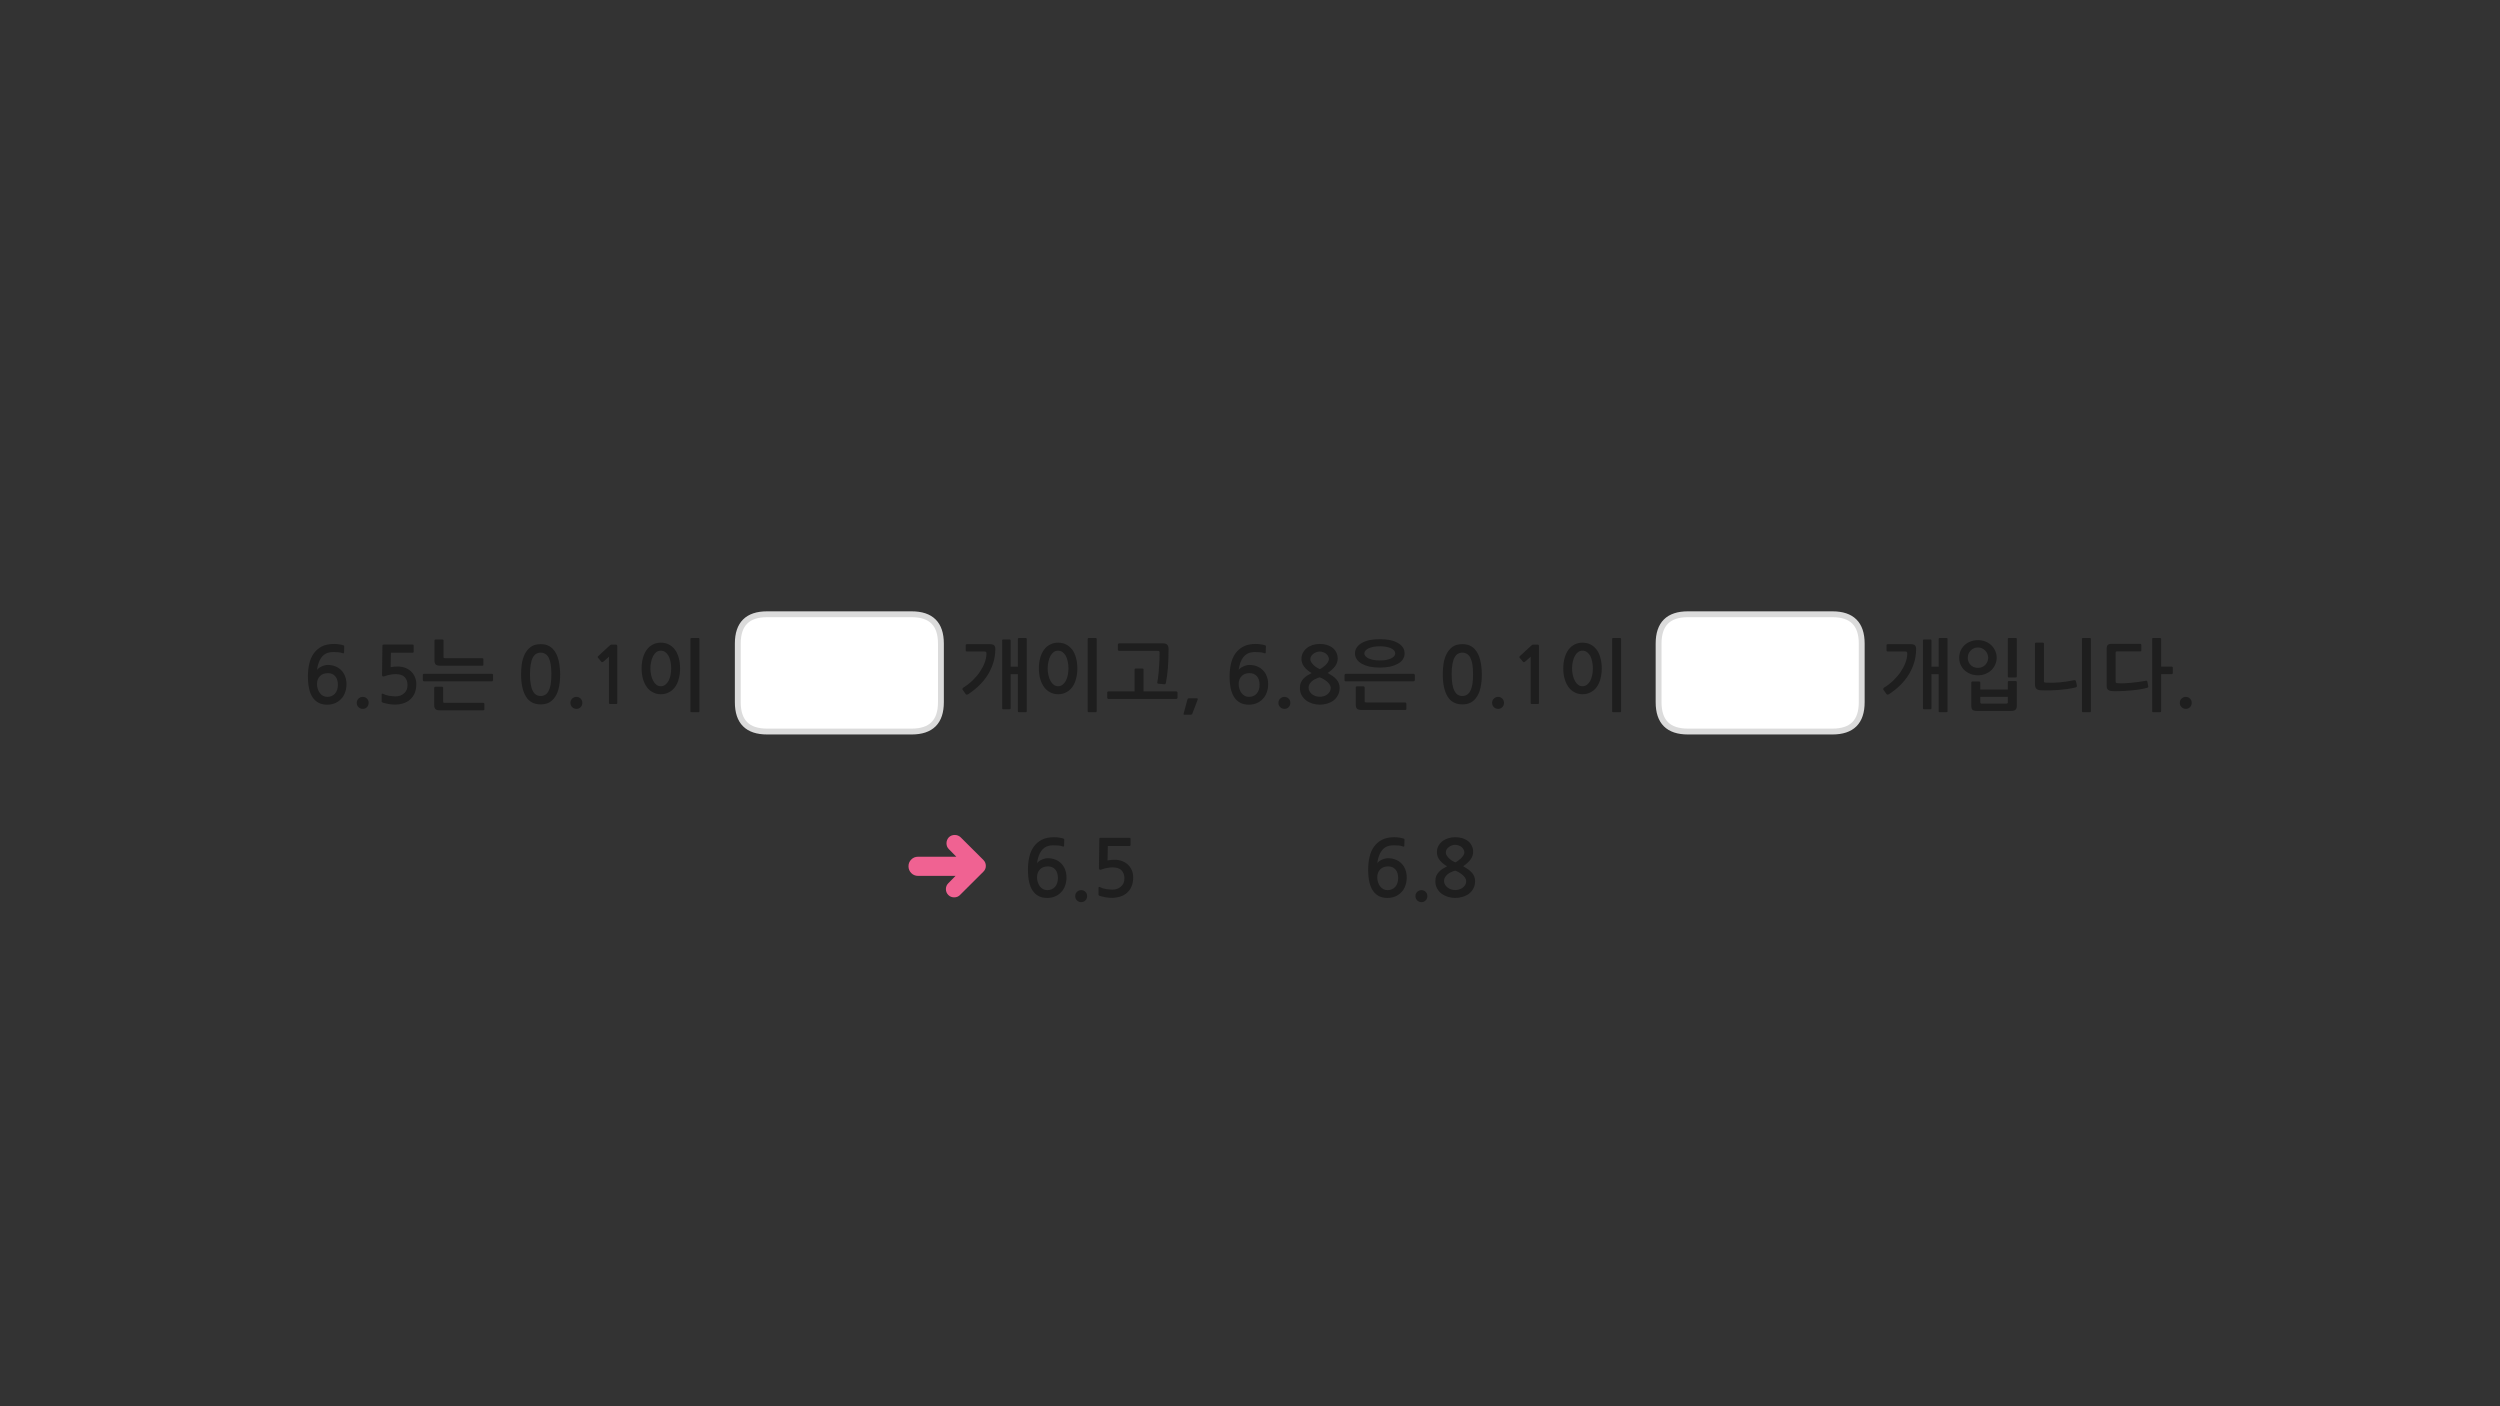 
<svg xmlns="http://www.w3.org/2000/svg" version="1.1" xmlns:xlink="http://www.w3.org/1999/xlink" preserveAspectRatio="none" x="0px" y="0px" width="1280px" height="720px" viewBox="0 0 1280 720">
<rect x="0" y="0" width="1280" height="720" fill="#333333" stroke="none"/>
<defs>
<g id="Layer0_0_FILL">
<path fill="#FFFFFF" stroke="none" d="
M 849.2 329.5
L 849.2 359.55
Q 849.2 374.55 864.2 374.55
L 938.2 374.55
Q 953.2 374.55 953.2 359.55
L 953.2 329.5
Q 953.2 314.5 938.2 314.5
L 864.2 314.5
Q 849.2 314.5 849.2 329.5
M 392.75 314.5
Q 377.75 314.5 377.75 329.5
L 377.75 359.55
Q 377.75 374.55 392.75 374.55
L 466.75 374.55
Q 481.75 374.55 481.75 359.55
L 481.75 329.5
Q 481.75 314.5 466.75 314.5
L 392.75 314.5 Z"/>
</g>

<g id="Layer0_1_FILL">
<path fill="#1E1E1E" stroke="none" d="
M 555.75 456.65
Q 554.85 455.75 553.6 455.75 552.3 455.75 551.4 456.65 550.5 457.5 550.5 458.8 550.5 460.1 551.4 461 552.3 461.9 553.6 461.9 554.85 461.9 555.75 461 556.6 460.1 556.6 458.8 556.6 457.5 555.75 456.65
M 539.35 432.8
Q 540.75 432.8 541.95 432.9 543.1 433 544.15 433.4 544.7 433.65 544.8 433.1
L 544.9 429.9
Q 544.95 429.5 544.6 429.4 543.7 429.05 542.25 428.85 540.85 428.65 539.7 428.65 535.95 428.65 533.4 429.95 530.85 431.3 529.25 433.55 527.7 435.75 527 438.8 526.3 441.8 526.3 445.2 526.3 452.65 528.85 456.2 531.4 459.75 536.1 459.75 538.4 459.75 540.25 458.95 542.1 458.15 543.4 456.7 544.7 455.35 545.35 453.4 546.05 451.55 546.05 449.35 546.05 447.05 545.35 445.25 544.65 443.4 543.35 442.1 542.1 440.8 540.3 440.1 538.55 439.4 536.35 439.4 535.6 439.4 534.8 439.65 534 439.85 533.25 440.2 532.5 440.55 531.9 441 531.3 441.45 530.95 441.95 531.2 440 531.8 438.3 532.35 436.65 533.35 435.4 534.35 434.15 535.8 433.45 537.3 432.8 539.35 432.8
M 532.45 445.15
Q 533.9 443.6 536.5 443.6 538.95 443.6 540.3 445.2 541.65 446.75 541.65 449.55 541.65 452.4 540.15 454.1 538.6 455.75 536.2 455.75 535.1 455.75 534.1 455.25 533.15 454.75 532.45 453.85 531.75 452.95 531.35 451.7 530.95 450.55 530.95 449.15 530.95 446.7 532.45 445.15
M 578.75 432.95
Q 578.85 432.8 578.85 432.55
L 578.85 429.5
Q 578.85 429.3 578.75 429.15 578.6 428.95 578.35 428.95
L 563.7 428.95
Q 563.1 428.95 563 429.1 562.85 429.2 562.85 429.65
L 562.65 444.4
Q 562.65 445.75 564.2 445.1 565.45 444.65 566.85 444.4 568.25 444.1 569.55 444.1 572.85 444.1 574.25 445.65 575.7 447.15 575.7 449.75 575.7 452.45 573.9 453.95 572.2 455.5 569.5 455.5 568.8 455.5 567.95 455.4 567.15 455.35 566.3 455.2 565.45 455 564.65 454.8 563.85 454.55 563.3 454.25 562.45 453.85 562.45 454.55
L 562.45 457.8
Q 562.45 458.1 562.45 458.25 562.5 458.35 562.75 458.55 563.4 458.85 564.35 459.05 565.25 459.3 566.2 459.45 567.15 459.55 567.95 459.65 568.8 459.7 569.2 459.7 571.5 459.7 573.55 459.05 575.65 458.4 577.05 457.1 580.2 454.3 580.2 449.25 580.2 447.15 579.45 445.5 578.7 443.8 577.4 442.6 576.1 441.45 574.35 440.8 572.6 440.2 570.6 440.2 568.65 440.2 567.05 440.55
L 567.2 433.15 578.35 433.15
Q 578.6 433.15 578.75 432.95
M 297.3 357.7
Q 296.4 356.8 295.15 356.8 293.85 356.8 292.95 357.7 292.05 358.55 292.05 359.85 292.05 361.15 292.95 362.05 293.85 362.95 295.15 362.95 296.4 362.95 297.3 362.05 298.15 361.15 298.15 359.85 298.15 358.55 297.3 357.7
M 315.9 330.2
Q 315.8 330.05 315.1 330.05
L 313 330.05
Q 312.85 330.05 312.65 330.15 312.45 330.2 312.4 330.3
L 306.25 335.95
Q 306.05 336.15 306.05 336.35 306 336.6 306.15 336.75
L 307.95 338.9
Q 308.1 339.05 308.35 339 308.6 339 308.85 338.85
L 311.8 336.25 311.8 359.95
Q 311.8 360.45 312.35 360.45
L 315.55 360.45
Q 316.05 360.45 316.05 359.95
L 316.05 331.15
Q 316.05 330.35 315.9 330.2
M 286.05 338.3
Q 285.65 336.6 284.95 335.05 284.25 333.5 283.1 332.3 282.05 331.15 280.45 330.45 278.9 329.8 276.85 329.8 273.65 329.8 271.7 331.25 269.75 332.75 268.65 335 267.55 337.3 267.15 340 266.8 342.75 266.8 345.2 266.8 352.55 269.25 356.6 271.7 360.65 276.85 360.65 279.4 360.65 281.25 359.65 283.1 358.55 284.35 356.6 285.6 354.65 286.2 351.75 286.8 348.85 286.8 345.2 286.8 343.55 286.6 341.8 286.45 340 286.05 338.3
M 271.75 340.05
Q 272.1 337.95 272.85 336.6 273.55 335.3 274.55 334.75 275.55 334.15 276.85 334.15 278.05 334.15 279.1 334.75 280.1 335.3 280.85 336.6 281.55 337.95 281.95 340.05 282.3 342.2 282.3 345.2 282.3 348.3 281.95 350.45 281.55 352.55 280.85 353.85 280.1 355.2 279.1 355.75 278.05 356.35 276.85 356.35 275.55 356.35 274.55 355.75 273.55 355.2 272.85 353.85 272.1 352.55 271.75 350.45 271.35 348.3 271.35 345.2 271.35 342.2 271.75 340.05
M 226.9 359.2
L 226.9 352.2
Q 226.9 351.95 226.75 351.8 226.55 351.6 226.3 351.6
L 222.9 351.6
Q 222.65 351.6 222.5 351.8 222.3 351.95 222.3 352.2
L 222.3 360.85
Q 222.3 362.4 222.95 363.05 223.55 363.7 225.4 363.7
L 247.4 363.7
Q 247.6 363.7 247.8 363.55 248 363.45 248 363.2
L 248 360.35
Q 248 360.15 247.8 360 247.6 359.85 247.4 359.85
L 227.65 359.85
Q 227.25 359.85 227.1 359.75 226.9 359.65 226.9 359.2
M 185.75 356.8
Q 184.45 356.8 183.55 357.7 182.65 358.55 182.65 359.85 182.65 361.15 183.55 362.05 184.45 362.95 185.75 362.95 187 362.95 187.9 362.05 188.75 361.15 188.75 359.85 188.75 358.55 187.9 357.7 187 356.8 185.75 356.8
M 217.1 345
Q 216.5 345 216.5 345.55
L 216.5 348.2
Q 216.5 348.4 216.65 348.6 216.8 348.85 217.1 348.85
L 251.85 348.85
Q 252.1 348.85 252.25 348.6 252.45 348.4 252.45 348.2
L 252.45 345.55
Q 252.45 345.35 252.25 345.15 252.1 345 251.85 345
L 217.1 345
M 211.7 334
Q 211.8 333.85 211.8 333.6
L 211.8 330.55
Q 211.8 330.35 211.7 330.2 211.55 330 211.3 330
L 196.65 330
Q 196.05 330 195.95 330.15 195.8 330.25 195.8 330.7
L 195.6 345.45
Q 195.6 346.8 197.15 346.15 198.4 345.7 199.8 345.45 201.2 345.15 202.5 345.15 205.8 345.15 207.2 346.7 208.65 348.2 208.65 350.8 208.65 353.5 206.85 355 205.15 356.55 202.45 356.55 201.75 356.55 200.9 356.45 200.1 356.4 199.25 356.25 198.4 356.05 197.6 355.85 196.8 355.6 196.25 355.3 195.4 354.9 195.4 355.6
L 195.4 358.85
Q 195.4 359.15 195.4 359.3 195.45 359.4 195.7 359.6 196.35 359.9 197.3 360.1 198.2 360.35 199.15 360.5 200.1 360.6 200.9 360.7 201.75 360.75 202.15 360.75 204.45 360.75 206.5 360.1 208.6 359.45 210 358.15 213.15 355.35 213.15 350.3 213.15 348.2 212.4 346.55 211.65 344.85 210.35 343.65 209.05 342.5 207.3 341.85 205.55 341.25 203.55 341.25 201.6 341.25 200 341.6
L 200.15 334.2 211.3 334.2
Q 211.55 334.2 211.7 334
M 222.6 327.55
Q 222.45 327.75 222.45 327.95
L 222.45 338
Q 222.45 339.55 223.05 340.2 223.7 340.85 225.5 340.85
L 246.95 340.85
Q 247.15 340.85 247.35 340.75 247.5 340.6 247.5 340.35
L 247.5 337.5
Q 247.5 337.3 247.35 337.15 247.15 337 246.95 337
L 227.85 337
Q 227.4 337 227.25 336.9 227.1 336.8 227.1 336.4
L 227.1 327.95
Q 227.1 327.75 226.9 327.55 226.7 327.4 226.45 327.4
L 223 327.4
Q 222.8 327.4 222.6 327.55
M 160.6 334.6
Q 159.05 336.8 158.35 339.85 157.65 342.85 157.65 346.25 157.65 353.7 160.2 357.25 162.75 360.8 167.45 360.8 169.75 360.8 171.6 360 173.45 359.2 174.75 357.75 176.05 356.4 176.7 354.45 177.4 352.6 177.4 350.4 177.4 348.1 176.7 346.3 176 344.45 174.7 343.15 173.45 341.85 171.65 341.15 169.9 340.45 167.7 340.45 166.95 340.45 166.15 340.7 165.35 340.9 164.6 341.25 163.85 341.6 163.25 342.05 162.65 342.5 162.3 343 162.55 341.05 163.15 339.35 163.7 337.7 164.7 336.45 165.7 335.2 167.15 334.5 168.65 333.85 170.7 333.85 172.1 333.85 173.3 333.95 174.45 334.05 175.5 334.45 176.05 334.7 176.15 334.15
L 176.25 330.95
Q 176.3 330.55 175.95 330.45 175.05 330.1 173.6 329.9 172.2 329.7 171.05 329.7 167.3 329.7 164.75 331 162.2 332.35 160.6 334.6
M 167.85 344.65
Q 170.3 344.65 171.65 346.25 173 347.8 173 350.6 173 353.45 171.5 355.15 169.95 356.8 167.55 356.8 166.45 356.8 165.45 356.3 164.5 355.8 163.8 354.9 163.1 354 162.7 352.75 162.3 351.6 162.3 350.2 162.3 347.75 163.8 346.2 165.25 344.65 167.85 344.65
M 606.05 365.8
Q 606.15 365.95 606.35 365.95
L 609.55 365.95
Q 609.8 365.95 610.1 365.85 610.3 365.75 610.45 365.45
L 613.2 358.25
Q 613.25 358.05 613.2 357.75 613.2 357.5 612.7 357.5
L 608.8 357.5
Q 608.35 357.5 608.2 357.7 608.05 357.95 607.95 358.15
L 606 365.45
Q 605.9 365.65 606.05 365.8
M 572.95 329.4
Q 572.75 329.4 572.55 329.55 572.35 329.65 572.35 329.9
L 572.35 332.75
Q 572.35 333 572.55 333.1 572.75 333.25 572.95 333.25
L 592.65 333.25
Q 593.2 333.25 593.45 333.4 593.7 333.55 593.7 334.1 593.7 335.75 593.65 337.75 593.55 339.75 593.4 341.8 593.3 343.85 593.05 345.8 592.85 347.75 592.55 349.2 592.5 349.55 592.6 349.8 592.7 350 593.05 350.05
L 596.2 350.35
Q 596.5 350.4 596.7 350.15 596.85 349.9 596.95 349.6 597.55 346.6 597.95 342.15 598.3 337.65 598.3 332.25 598.3 330.8 597.6 330.1 596.9 329.4 595.6 329.4
L 572.95 329.4
M 566.9 354.65
L 566.9 357.25
Q 566.9 357.45 567.05 357.65 567.2 357.85 567.5 357.85
L 602.3 357.85
Q 602.5 357.85 602.7 357.65 602.9 357.45 602.9 357.25
L 602.9 354.65
Q 602.9 354.4 602.7 354.2 602.5 354 602.3 354
L 585.5 354 585.5 342.9
Q 585.5 342.3 584.95 342.3
L 581.45 342.3
Q 580.9 342.3 580.9 342.9
L 580.9 354 567.5 354
Q 567.2 354 567.05 354.2 566.9 354.35 566.9 354.65
M 517.45 327.9
Q 517.45 327.4 516.9 327.4
L 513.65 327.4
Q 513.1 327.4 513.1 327.9
L 513.1 362.6
Q 513.1 363.15 513.65 363.15
L 516.9 363.15
Q 517.45 363.15 517.45 362.6
L 517.45 345.2 521.15 345.2 521.15 364.1
Q 521.15 364.65 521.65 364.65
L 525.15 364.65
Q 525.7 364.65 525.7 364.1
L 525.7 327.2
Q 525.7 326.65 525.15 326.65
L 521.7 326.65
Q 521.15 326.65 521.15 327.2
L 521.15 341.35 517.45 341.35 517.45 327.9
M 503.9 333.55
Q 504.7 333.55 504.9 333.85 505.1 334.15 505.05 335 505 336.95 504.15 339.3 503.3 341.6 501.75 343.9 500.25 346.15 498.05 348.3 495.85 350.45 493.15 352.1 492.95 352.25 492.8 352.55 492.65 352.85 492.9 353.2
L 494.5 355.45
Q 494.7 355.7 495.05 355.65 495.35 355.6 495.7 355.45 498.8 353.4 501.4 350.9 503.95 348.4 505.75 345.5 507.55 342.6 508.55 339.35 509.55 336.15 509.6 332.65 509.65 331.1 509.05 330.45 508.4 329.8 506.65 329.8
L 495.05 329.8
Q 494.85 329.8 494.65 329.95 494.45 330.1 494.45 330.3
L 494.45 333.05
Q 494.45 333.55 495.05 333.55
L 503.9 333.55
M 557.45 326.65
Q 556.9 326.65 556.9 327.2
L 556.9 364.1
Q 556.9 364.65 557.45 364.65
L 561 364.65
Q 561.5 364.65 561.5 364.1
L 561.5 327.2
Q 561.5 326.65 561 326.65
L 557.45 326.65
M 545.9 330
Q 544.1 329.05 541.75 329.05 539.45 329.05 537.65 330 535.8 330.95 534.55 332.65 533.3 334.35 532.6 336.8 531.9 339.2 531.9 342.25 531.9 345.15 532.6 347.6 533.3 350 534.55 351.75 535.8 353.5 537.65 354.45 539.45 355.45 541.75 355.45 544.1 355.45 545.9 354.45 547.7 353.55 549 351.8 550.25 350.1 550.9 347.65 551.6 345.2 551.6 342.25 551.6 339.2 550.9 336.8 550.25 334.35 549 332.65 547.7 330.95 545.9 330
M 539.5 333.85
Q 540.45 333.15 541.75 333.15 543 333.15 544 333.85 545 334.6 545.7 335.8 546.35 337.05 546.7 338.75 547.05 340.4 547.05 342.25 547.05 344 546.7 345.7 546.35 347.35 545.7 348.6 545 349.85 544 350.6 543 351.35 541.75 351.35 540.45 351.35 539.5 350.6 538.5 349.85 537.85 348.6 537.15 347.35 536.8 345.7 536.4 344 536.4 342.25 536.4 340.4 536.8 338.75 537.15 337.05 537.85 335.8 538.5 334.6 539.5 333.85
M 354.05 326.65
Q 353.5 326.65 353.5 327.2
L 353.5 364.1
Q 353.5 364.65 354.05 364.65
L 357.6 364.65
Q 358.1 364.65 358.1 364.1
L 358.1 327.2
Q 358.1 326.65 357.6 326.65
L 354.05 326.65
M 342.5 330
Q 340.7 329.05 338.35 329.05 336.05 329.05 334.25 330 332.4 330.95 331.15 332.65 329.9 334.35 329.2 336.8 328.5 339.2 328.5 342.25 328.5 345.15 329.2 347.6 329.9 350 331.15 351.75 332.4 353.5 334.25 354.45 336.05 355.45 338.35 355.45 340.7 355.45 342.5 354.45 344.3 353.55 345.6 351.8 346.85 350.1 347.5 347.65 348.2 345.2 348.2 342.25 348.2 339.2 347.5 336.8 346.85 334.35 345.6 332.65 344.3 330.95 342.5 330
M 336.1 333.85
Q 337.05 333.15 338.35 333.15 339.6 333.15 340.6 333.85 341.6 334.6 342.3 335.8 342.95 337.05 343.3 338.75 343.65 340.4 343.65 342.25 343.65 344 343.3 345.7 342.95 347.35 342.3 348.6 341.6 349.85 340.6 350.6 339.6 351.35 338.35 351.35 337.05 351.35 336.1 350.6 335.1 349.85 334.45 348.6 333.75 347.35 333.4 345.7 333 344 333 342.25 333 340.4 333.4 338.75 333.75 337.05 334.45 335.8 335.1 334.6 336.1 333.85
M 707.45 440.2
Q 706.7 440.55 706.1 441 705.5 441.45 705.15 441.95 705.4 440 706 438.3 706.55 436.65 707.55 435.4 708.55 434.15 710 433.45 711.5 432.8 713.55 432.8 714.95 432.8 716.15 432.9 717.3 433 718.35 433.4 718.9 433.65 719 433.1
L 719.1 429.9
Q 719.15 429.5 718.8 429.4 717.9 429.05 716.45 428.85 715.05 428.65 713.9 428.65 710.15 428.65 707.6 429.95 705.05 431.3 703.45 433.55 701.9 435.75 701.2 438.8 700.5 441.8 700.5 445.2 700.5 452.65 703.05 456.2 705.6 459.75 710.3 459.75 712.6 459.75 714.45 458.95 716.3 458.15 717.6 456.7 718.9 455.35 719.55 453.4 720.25 451.55 720.25 449.35 720.25 447.05 719.55 445.25 718.85 443.4 717.55 442.1 716.3 440.8 714.5 440.1 712.75 439.4 710.55 439.4 709.8 439.4 709 439.65 708.2 439.85 707.45 440.2
M 710.7 443.6
Q 713.15 443.6 714.5 445.2 715.85 446.75 715.85 449.55 715.85 452.4 714.35 454.1 712.8 455.75 710.4 455.75 709.3 455.75 708.3 455.25 707.35 454.75 706.65 453.85 705.95 452.95 705.55 451.7 705.15 450.55 705.15 449.15 705.15 446.7 706.65 445.15 708.1 443.6 710.7 443.6
M 729.95 461
Q 730.8 460.1 730.8 458.8 730.8 457.5 729.95 456.65 729.05 455.75 727.8 455.75 726.5 455.75 725.6 456.65 724.7 457.5 724.7 458.8 724.7 460.1 725.6 461 726.5 461.9 727.8 461.9 729.05 461.9 729.95 461
M 748.75 429.15
Q 747.05 428.65 745.05 428.65 743.1 428.65 741.4 429.2 739.7 429.75 738.45 430.75 737.2 431.75 736.45 433.15 735.7 434.55 735.7 436.25 735.7 438.55 737.1 440.35 738.5 442.15 740.9 443.55 739.7 444.15 738.6 444.85 737.5 445.55 736.7 446.45 735.9 447.35 735.35 448.5 734.9 449.65 734.9 451.15 734.9 453.3 735.8 454.9 736.7 456.55 738.15 457.6 739.6 458.65 741.4 459.2 743.25 459.75 745.05 459.75 747 459.75 748.8 459.2 750.7 458.65 752.1 457.6 753.5 456.55 754.35 454.9 755.25 453.3 755.25 451.15 755.25 449.75 754.8 448.75 754.4 447.7 753.6 446.8 752.8 445.9 751.7 445.1 750.55 444.35 749.15 443.5 751.75 441.7 753 439.95 754.25 438.15 754.25 436.15 754.25 434.4 753.55 433 752.85 431.6 751.65 430.65 750.45 429.7 748.75 429.15
M 745.05 432.55
Q 746 432.55 746.85 432.9 747.7 433.15 748.35 433.7 749 434.25 749.35 434.95 749.75 435.65 749.75 436.45 749.75 437.15 749.25 437.95 748.75 438.75 748 439.5 747.25 440.2 746.45 440.75 745.7 441.3 745.05 441.55 744.55 441.35 743.75 440.85 742.95 440.4 742.15 439.7 741.4 439 740.85 438.2 740.25 437.4 740.25 436.55 740.25 435.6 740.7 434.85 741.15 434.15 741.85 433.65 742.5 433.15 743.35 432.85 744.2 432.55 745.05 432.55
M 750.2 449.55
Q 750.7 450.4 750.7 451.15 750.7 452.2 750.2 453.05 749.7 453.9 748.9 454.5 748.1 455.1 747.1 455.4 746.05 455.7 745.05 455.7 744.1 455.7 743.05 455.4 742.05 455.05 741.2 454.45 740.4 453.85 739.9 453 739.35 452.15 739.35 451.15 739.35 449.9 739.95 449 740.55 448.1 741.4 447.45 742.25 446.8 743.3 446.4 744.25 445.95 745.05 445.75 746.05 446.1 747.05 446.7 748.05 447.3 748.9 448 749.7 448.75 750.2 449.55
M 830 327.2
Q 830 326.65 829.5 326.65
L 825.95 326.65
Q 825.4 326.65 825.4 327.2
L 825.4 364.1
Q 825.4 364.65 825.95 364.65
L 829.5 364.65
Q 830 364.65 830 364.1
L 830 327.2
M 769.2 357.7
Q 768.3 356.8 767.05 356.8 765.75 356.8 764.85 357.7 763.95 358.55 763.95 359.85 763.95 361.15 764.85 362.05 765.75 362.95 767.05 362.95 768.3 362.95 769.2 362.05 770.05 361.15 770.05 359.85 770.05 358.55 769.2 357.7
M 739.05 340
Q 738.7 342.75 738.7 345.2 738.7 352.55 741.15 356.6 743.6 360.65 748.75 360.65 751.3 360.65 753.15 359.65 755 358.55 756.25 356.6 757.5 354.65 758.1 351.75 758.7 348.85 758.7 345.2 758.7 343.55 758.5 341.8 758.35 340 757.95 338.3 757.55 336.6 756.85 335.05 756.15 333.5 755 332.3 753.95 331.15 752.35 330.45 750.8 329.8 748.75 329.8 745.55 329.8 743.6 331.25 741.65 332.75 740.55 335 739.45 337.3 739.05 340
M 743.25 345.2
Q 743.25 342.2 743.65 340.05 744 337.95 744.75 336.6 745.45 335.3 746.45 334.75 747.45 334.15 748.75 334.15 749.95 334.15 751 334.75 752 335.3 752.75 336.6 753.45 337.95 753.85 340.05 754.2 342.2 754.2 345.2 754.2 348.3 753.85 350.45 753.45 352.55 752.75 353.85 752 355.2 751 355.75 749.95 356.35 748.75 356.35 747.45 356.35 746.45 355.75 745.45 355.2 744.75 353.85 744 352.55 743.65 350.45 743.25 348.3 743.25 345.2
M 806.15 330
Q 804.3 330.95 803.05 332.65 801.8 334.35 801.1 336.8 800.4 339.2 800.4 342.25 800.4 345.15 801.1 347.6 801.8 350 803.05 351.75 804.3 353.5 806.15 354.45 807.95 355.45 810.25 355.45 812.6 355.45 814.4 354.45 816.2 353.55 817.5 351.8 818.75 350.1 819.4 347.65 820.1 345.2 820.1 342.25 820.1 339.2 819.4 336.8 818.75 334.35 817.5 332.65 816.2 330.95 814.4 330 812.6 329.05 810.25 329.05 807.95 329.05 806.15 330
M 805.3 345.7
Q 804.9 344 804.9 342.25 804.9 340.4 805.3 338.75 805.65 337.05 806.35 335.8 807 334.6 808 333.85 808.95 333.15 810.25 333.15 811.5 333.15 812.5 333.85 813.5 334.6 814.2 335.8 814.85 337.05 815.2 338.75 815.55 340.4 815.55 342.25 815.55 344 815.2 345.7 814.85 347.35 814.2 348.6 813.5 349.85 812.5 350.6 811.5 351.35 810.25 351.35 808.95 351.35 808 350.6 807 349.85 806.35 348.6 805.65 347.35 805.3 345.7
M 784.55 330.15
Q 784.35 330.2 784.3 330.3
L 778.15 335.95
Q 777.95 336.15 777.95 336.35 777.9 336.6 778.05 336.75
L 779.85 338.9
Q 780 339.05 780.25 339 780.5 339 780.75 338.85
L 783.7 336.25 783.7 359.95
Q 783.7 360.45 784.25 360.45
L 787.45 360.45
Q 787.95 360.45 787.95 359.95
L 787.95 331.15
Q 787.95 330.35 787.8 330.2 787.7 330.05 787 330.05
L 784.9 330.05
Q 784.75 330.05 784.55 330.15
M 720.05 363.05
L 720.05 360.15
Q 720.05 359.95 719.85 359.8 719.65 359.65 719.45 359.65
L 699.5 359.65
Q 699.05 359.65 698.9 359.55 698.7 359.4 698.7 359
L 698.7 351.95
Q 698.7 351.75 698.55 351.55 698.35 351.4 698.15 351.4
L 694.7 351.4
Q 694.5 351.4 694.3 351.55 694.15 351.75 694.15 351.95
L 694.15 360.6
Q 694.15 362.25 694.75 362.85 695.35 363.5 697.15 363.5
L 719.45 363.5
Q 719.7 363.5 719.9 363.4 720.05 363.25 720.05 363.05
M 657.65 356.8
Q 656.35 356.8 655.45 357.7 654.55 358.55 654.55 359.85 654.55 361.15 655.45 362.05 656.35 362.95 657.65 362.95 658.9 362.95 659.8 362.05 660.65 361.15 660.65 359.85 660.65 358.55 659.8 357.7 658.9 356.8 657.65 356.8
M 666.35 337.3
Q 666.35 339.6 667.75 341.4 669.15 343.2 671.55 344.6 670.35 345.2 669.25 345.9 668.15 346.6 667.35 347.5 666.55 348.4 666 349.55 665.55 350.7 665.55 352.2 665.55 354.35 666.45 355.95 667.35 357.6 668.8 358.65 670.25 359.7 672.05 360.25 673.9 360.8 675.7 360.8 677.65 360.8 679.45 360.25 681.35 359.7 682.75 358.65 684.15 357.6 685 355.95 685.9 354.35 685.9 352.2 685.9 350.8 685.45 349.8 685.05 348.75 684.25 347.85 683.45 346.95 682.35 346.15 681.2 345.4 679.8 344.55 682.4 342.75 683.65 341 684.9 339.2 684.9 337.2 684.9 335.45 684.2 334.05 683.5 332.65 682.3 331.7 681.1 330.75 679.4 330.2 677.7 329.7 675.7 329.7 673.75 329.7 672.05 330.25 670.35 330.8 669.1 331.8 667.85 332.8 667.1 334.2 666.35 335.6 666.35 337.3
M 675.7 333.6
Q 676.65 333.6 677.5 333.95 678.35 334.2 679 334.75 679.65 335.3 680 336 680.4 336.7 680.4 337.5 680.4 338.2 679.9 339 679.4 339.8 678.65 340.55 677.9 341.25 677.1 341.8 676.35 342.35 675.7 342.6 675.2 342.4 674.4 341.9 673.6 341.45 672.8 340.75 672.05 340.05 671.5 339.25 670.9 338.45 670.9 337.6 670.9 336.65 671.35 335.9 671.8 335.2 672.5 334.7 673.15 334.2 674 333.9 674.85 333.6 675.7 333.6
M 680.85 354.1
Q 680.35 354.95 679.55 355.55 678.75 356.15 677.75 356.45 676.7 356.75 675.7 356.75 674.75 356.75 673.7 356.45 672.7 356.1 671.85 355.5 671.05 354.9 670.55 354.05 670 353.2 670 352.2 670 350.95 670.6 350.05 671.2 349.15 672.05 348.5 672.9 347.85 673.95 347.45 674.9 347 675.7 346.8 676.7 347.15 677.7 347.75 678.7 348.35 679.55 349.05 680.35 349.8 680.85 350.6 681.35 351.45 681.35 352.2 681.35 353.25 680.85 354.1
M 648.05 334.15
L 648.15 330.95
Q 648.2 330.55 647.85 330.45 646.95 330.1 645.5 329.9 644.1 329.7 642.95 329.7 639.2 329.7 636.65 331 634.1 332.35 632.5 334.6 630.95 336.8 630.25 339.85 629.55 342.85 629.55 346.25 629.55 353.7 632.1 357.25 634.65 360.8 639.35 360.8 641.65 360.8 643.5 360 645.35 359.2 646.65 357.75 647.95 356.4 648.6 354.45 649.3 352.6 649.3 350.4 649.3 348.1 648.6 346.3 647.9 344.45 646.6 343.15 645.35 341.85 643.55 341.15 641.8 340.45 639.6 340.45 638.85 340.45 638.05 340.7 637.25 340.9 636.5 341.25 635.75 341.6 635.15 342.05 634.55 342.5 634.2 343 634.45 341.05 635.05 339.35 635.6 337.7 636.6 336.45 637.6 335.2 639.05 334.5 640.55 333.85 642.6 333.85 644 333.85 645.2 333.95 646.35 334.05 647.4 334.45 647.95 334.7 648.05 334.15
M 639.75 344.65
Q 642.2 344.65 643.55 346.25 644.9 347.8 644.9 350.6 644.9 353.45 643.4 355.15 641.85 356.8 639.45 356.8 638.35 356.8 637.35 356.3 636.4 355.8 635.7 354.9 635 354 634.6 352.75 634.2 351.6 634.2 350.2 634.2 347.75 635.7 346.2 637.15 344.65 639.75 344.65
M 689 345
Q 688.7 345 688.55 345.2 688.4 345.4 688.4 345.6
L 688.4 348.2
Q 688.4 348.45 688.55 348.65 688.7 348.85 689 348.85
L 723.8 348.85
Q 724 348.85 724.2 348.65 724.4 348.4 724.4 348.2
L 724.4 345.6
Q 724.4 345.45 724.2 345.2 724 345 723.8 345
L 689 345
M 706.5 327.25
Q 703.7 327.25 701.35 327.7 699 328.2 697.35 329.15 695.65 330.05 694.7 331.45 693.75 332.8 693.75 334.55 693.75 336.25 694.7 337.6 695.65 339 697.35 339.9 699 340.8 701.35 341.35 703.7 341.8 706.5 341.8 709.3 341.8 711.6 341.35 713.95 340.8 715.6 339.9 717.3 339 718.25 337.6 719.15 336.25 719.15 334.55 719.15 332.8 718.25 331.45 717.3 330.05 715.6 329.15 713.95 328.2 711.6 327.7 709.3 327.25 706.5 327.25
M 699.15 333.05
Q 699.75 332.4 700.8 331.9 701.85 331.45 703.3 331.15 704.75 330.9 706.5 330.9 708.2 330.9 709.65 331.15 711.1 331.45 712.15 331.9 713.2 332.4 713.8 333.05 714.35 333.75 714.35 334.55 714.35 335.35 713.8 336 713.2 336.65 712.15 337.15 711.1 337.6 709.65 337.9 708.2 338.15 706.5 338.15 704.75 338.15 703.3 337.9 701.85 337.6 700.8 337.15 699.75 336.65 699.15 336 698.55 335.35 698.55 334.55 698.55 333.75 699.15 333.05
M 1116.95 362.05
Q 1117.85 362.95 1119.15 362.95 1120.4 362.95 1121.3 362.05 1122.15 361.15 1122.15 359.85 1122.15 358.55 1121.3 357.7 1120.4 356.8 1119.15 356.8 1117.85 356.8 1116.95 357.7 1116.05 358.55 1116.05 359.85 1116.05 361.15 1116.95 362.05
M 1070.55 327.2
Q 1070.55 326.65 1070.05 326.65
L 1066.5 326.65
Q 1065.95 326.65 1065.95 327.2
L 1065.95 364.1
Q 1065.95 364.65 1066.5 364.65
L 1070.05 364.65
Q 1070.55 364.65 1070.55 364.1
L 1070.55 327.2
M 1095.8 333.5
Q 1096.35 333.5 1096.35 333
L 1096.35 330.2
Q 1096.35 329.65 1095.8 329.65
L 1081.25 329.65
Q 1079.75 329.65 1079.2 330.2 1078.6 330.8 1078.6 332.2
L 1078.6 351.15
Q 1078.6 352.6 1079.3 353.15 1080 353.75 1081.5 353.85 1083.15 353.95 1085.55 353.85 1087.95 353.8 1090.5 353.55 1093.05 353.35 1095.4 353 1097.8 352.6 1099.4 352.15 1099.6 352.05 1099.8 351.9 1099.95 351.8 1099.9 351.35
L 1099.45 349
Q 1099.3 348.4 1098.7 348.55 1096.9 348.85 1094.95 349.15 1092.9 349.4 1091 349.6 1089.1 349.8 1087.35 349.85 1085.65 349.95 1084.4 349.8 1083.65 349.75 1083.4 349.55 1083.2 349.35 1083.2 348.75
L 1083.2 334.2
Q 1083.2 333.5 1083.9 333.5
L 1095.8 333.5
M 1106.5 327.2
Q 1106.5 326.65 1105.95 326.65
L 1102.4 326.65
Q 1101.9 326.65 1101.9 327.2
L 1101.9 364.1
Q 1101.9 364.65 1102.4 364.65
L 1105.95 364.65
Q 1106.5 364.65 1106.5 364.1
L 1106.5 345.15 1111.9 345.15
Q 1112.1 345.15 1112.3 345 1112.5 344.8 1112.5 344.6
L 1112.5 341.8
Q 1112.5 341.6 1112.3 341.45 1112.1 341.3 1111.9 341.3
L 1106.5 341.3 1106.5 327.2
M 1009.8 348.9
Q 1009.6 348.9 1009.45 349.05 1009.3 349.2 1009.3 349.35
L 1009.3 361.25
Q 1009.3 362.8 1009.9 363.4 1010.55 364 1012.3 364
L 1029.6 364
Q 1031.35 364 1031.95 363.35 1032.6 362.7 1032.6 361.35
L 1032.6 349.2
Q 1032.6 349 1032.45 348.85 1032.3 348.7 1032.1 348.7
L 1028.5 348.7
Q 1028.3 348.7 1028.15 348.85 1028 349 1028 349.2
L 1028 353.05 1013.9 353.05 1013.9 349.35
Q 1013.9 349.2 1013.7 349.05 1013.5 348.9 1013.3 348.9
L 1009.8 348.9
M 1014.6 360.25
Q 1013.9 360.25 1013.9 359.6
L 1013.9 356.8 1028 356.8 1028 359.6
Q 1028 360.25 1027.3 360.25
L 1014.6 360.25
M 981.05 332.65
Q 981.1 331.1 980.5 330.45 979.85 329.8 978.1 329.8
L 966.5 329.8
Q 966.3 329.8 966.1 329.95 965.9 330.1 965.9 330.3
L 965.9 333.05
Q 965.9 333.55 966.5 333.55
L 975.35 333.55
Q 976.15 333.55 976.35 333.85 976.55 334.15 976.5 335 976.45 336.95 975.6 339.3 974.75 341.6 973.2 343.9 971.7 346.15 969.5 348.3 967.3 350.45 964.6 352.1 964.4 352.25 964.25 352.55 964.1 352.85 964.35 353.2
L 965.95 355.45
Q 966.15 355.7 966.5 355.65 966.8 355.6 967.15 355.45 970.25 353.4 972.85 350.9 975.4 348.4 977.2 345.5 979 342.6 980 339.35 981 336.15 981.05 332.65
M 988.9 327.9
Q 988.9 327.4 988.35 327.4
L 985.1 327.4
Q 984.55 327.4 984.55 327.9
L 984.55 362.6
Q 984.55 363.15 985.1 363.15
L 988.35 363.15
Q 988.9 363.15 988.9 362.6
L 988.9 345.2 992.6 345.2 992.6 364.1
Q 992.6 364.65 993.1 364.65
L 996.6 364.65
Q 997.15 364.65 997.15 364.1
L 997.15 327.2
Q 997.15 326.65 996.6 326.65
L 993.15 326.65
Q 992.6 326.65 992.6 327.2
L 992.6 341.35 988.9 341.35 988.9 327.9
M 1046.5 329.55
Q 1046.5 329.35 1046.3 329.15 1046.1 329 1045.9 329
L 1042.45 329
Q 1042.25 329 1042.05 329.15 1041.9 329.35 1041.9 329.55
L 1041.9 350.4
Q 1041.9 351.75 1042.55 352.55 1043.25 353.35 1044.8 353.4 1047 353.55 1049.4 353.5 1051.85 353.4 1054.2 353.25 1056.55 353.05 1058.75 352.75 1060.95 352.4 1062.7 351.95 1063.05 351.85 1063.25 351.6 1063.5 351.4 1063.4 351.1
L 1062.9 348.9
Q 1062.85 348.6 1062.65 348.4 1062.5 348.2 1062.05 348.25 1057.95 349.1 1054.2 349.4 1050.45 349.7 1047.25 349.5 1046.8 349.45 1046.65 349.35 1046.5 349.25 1046.5 348.85
L 1046.5 329.55
M 1021.6 333.35
Q 1020.9 331.7 1019.65 330.45 1018.4 329.2 1016.6 328.5 1014.85 327.75 1012.7 327.75 1010.55 327.75 1008.75 328.5 1006.95 329.2 1005.7 330.45 1004.45 331.7 1003.75 333.35 1003.1 335 1003.1 336.8 1003.1 338.55 1003.75 340.15 1004.45 341.8 1005.7 343.05 1006.95 344.25 1008.75 345 1010.55 345.75 1012.7 345.75 1014.85 345.75 1016.6 345 1018.4 344.25 1019.65 343.05 1020.9 341.8 1021.6 340.15 1022.3 338.55 1022.3 336.8 1022.3 335 1021.6 333.35
M 1012.7 331.5
Q 1013.85 331.5 1014.8 331.95 1015.75 332.4 1016.45 333.1 1017.15 333.85 1017.55 334.8 1017.95 335.75 1017.95 336.8 1017.95 337.8 1017.55 338.75 1017.15 339.7 1016.45 340.45 1015.75 341.15 1014.8 341.55 1013.85 341.95 1012.7 341.95 1011.5 341.95 1010.55 341.55 1009.6 341.15 1008.95 340.45 1008.25 339.7 1007.85 338.75 1007.5 337.8 1007.5 336.8 1007.5 335.75 1007.85 334.8 1008.25 333.85 1008.95 333.1 1009.6 332.4 1010.55 331.95 1011.5 331.5 1012.7 331.5
M 1032.6 327.2
Q 1032.6 326.65 1032.1 326.65
L 1028.5 326.65
Q 1028 326.65 1028 327.2
L 1028 346.3
Q 1028 346.85 1028.5 346.85
L 1032.1 346.85
Q 1032.6 346.85 1032.6 346.3
L 1032.6 327.2 Z"/>

<path fill="#F06292" stroke="none" d="
M 503.35 440.15
L 491.85 428.7
Q 490.6 427.5 488.8 427.5 487.05 427.5 485.8 428.7 484.6 430.05 484.6 431.75 484.6 433.55 485.8 434.75
L 489.65 438.65 480.65 438.65 479.75 438.65 476.05 438.65 475.15 438.65 470.05 438.65
Q 467.95 438.65 466.6 440.05 465.15 441.45 465.15 443.5
L 465.15 443.55
Q 465.15 445.6 466.6 447.05 468 448.45 470.05 448.45
L 475.15 448.45 476.05 448.45 479.75 448.45 480.65 448.45 489.25 448.45 485.55 452.2
Q 484.3 453.45 484.3 455.2 484.3 457 485.55 458.25 486.75 459.45 488.55 459.45 490.35 459.45 491.55 458.2
L 503.45 446.35
Q 504.75 445.1 504.75 443.35 504.75 441.55 503.45 440.25 503.45 440.2 503.35 440.15 Z"/>
</g>

<path id="Layer0_0_1_STROKES" stroke="#DBDBDB" stroke-width="3" stroke-linejoin="round" stroke-linecap="round" fill="none" d="
M 938.2 314.5
Q 953.2 314.5 953.2 329.5
L 953.2 359.55
Q 953.2 374.55 938.2 374.55
L 864.2 374.55
Q 849.2 374.55 849.2 359.55
L 849.2 329.5
Q 849.2 314.5 864.2 314.5
L 938.2 314.5 Z
M 466.75 314.5
Q 481.75 314.5 481.75 329.5
L 481.75 359.55
Q 481.75 374.55 466.75 374.55
L 392.75 374.55
Q 377.75 374.55 377.75 359.55
L 377.75 329.5
Q 377.75 314.5 392.75 314.5
L 466.75 314.5 Z"/>
</defs>

<g transform="matrix( 1, 0, 0, 1, 0,0) ">
<use xlink:href="#Layer0_0_FILL"/>

<use xlink:href="#Layer0_0_1_STROKES"/>
</g>

<g transform="matrix( 1, 0, 0, 1, 0,0) ">
<use xlink:href="#Layer0_1_FILL"/>
</g>
</svg>
